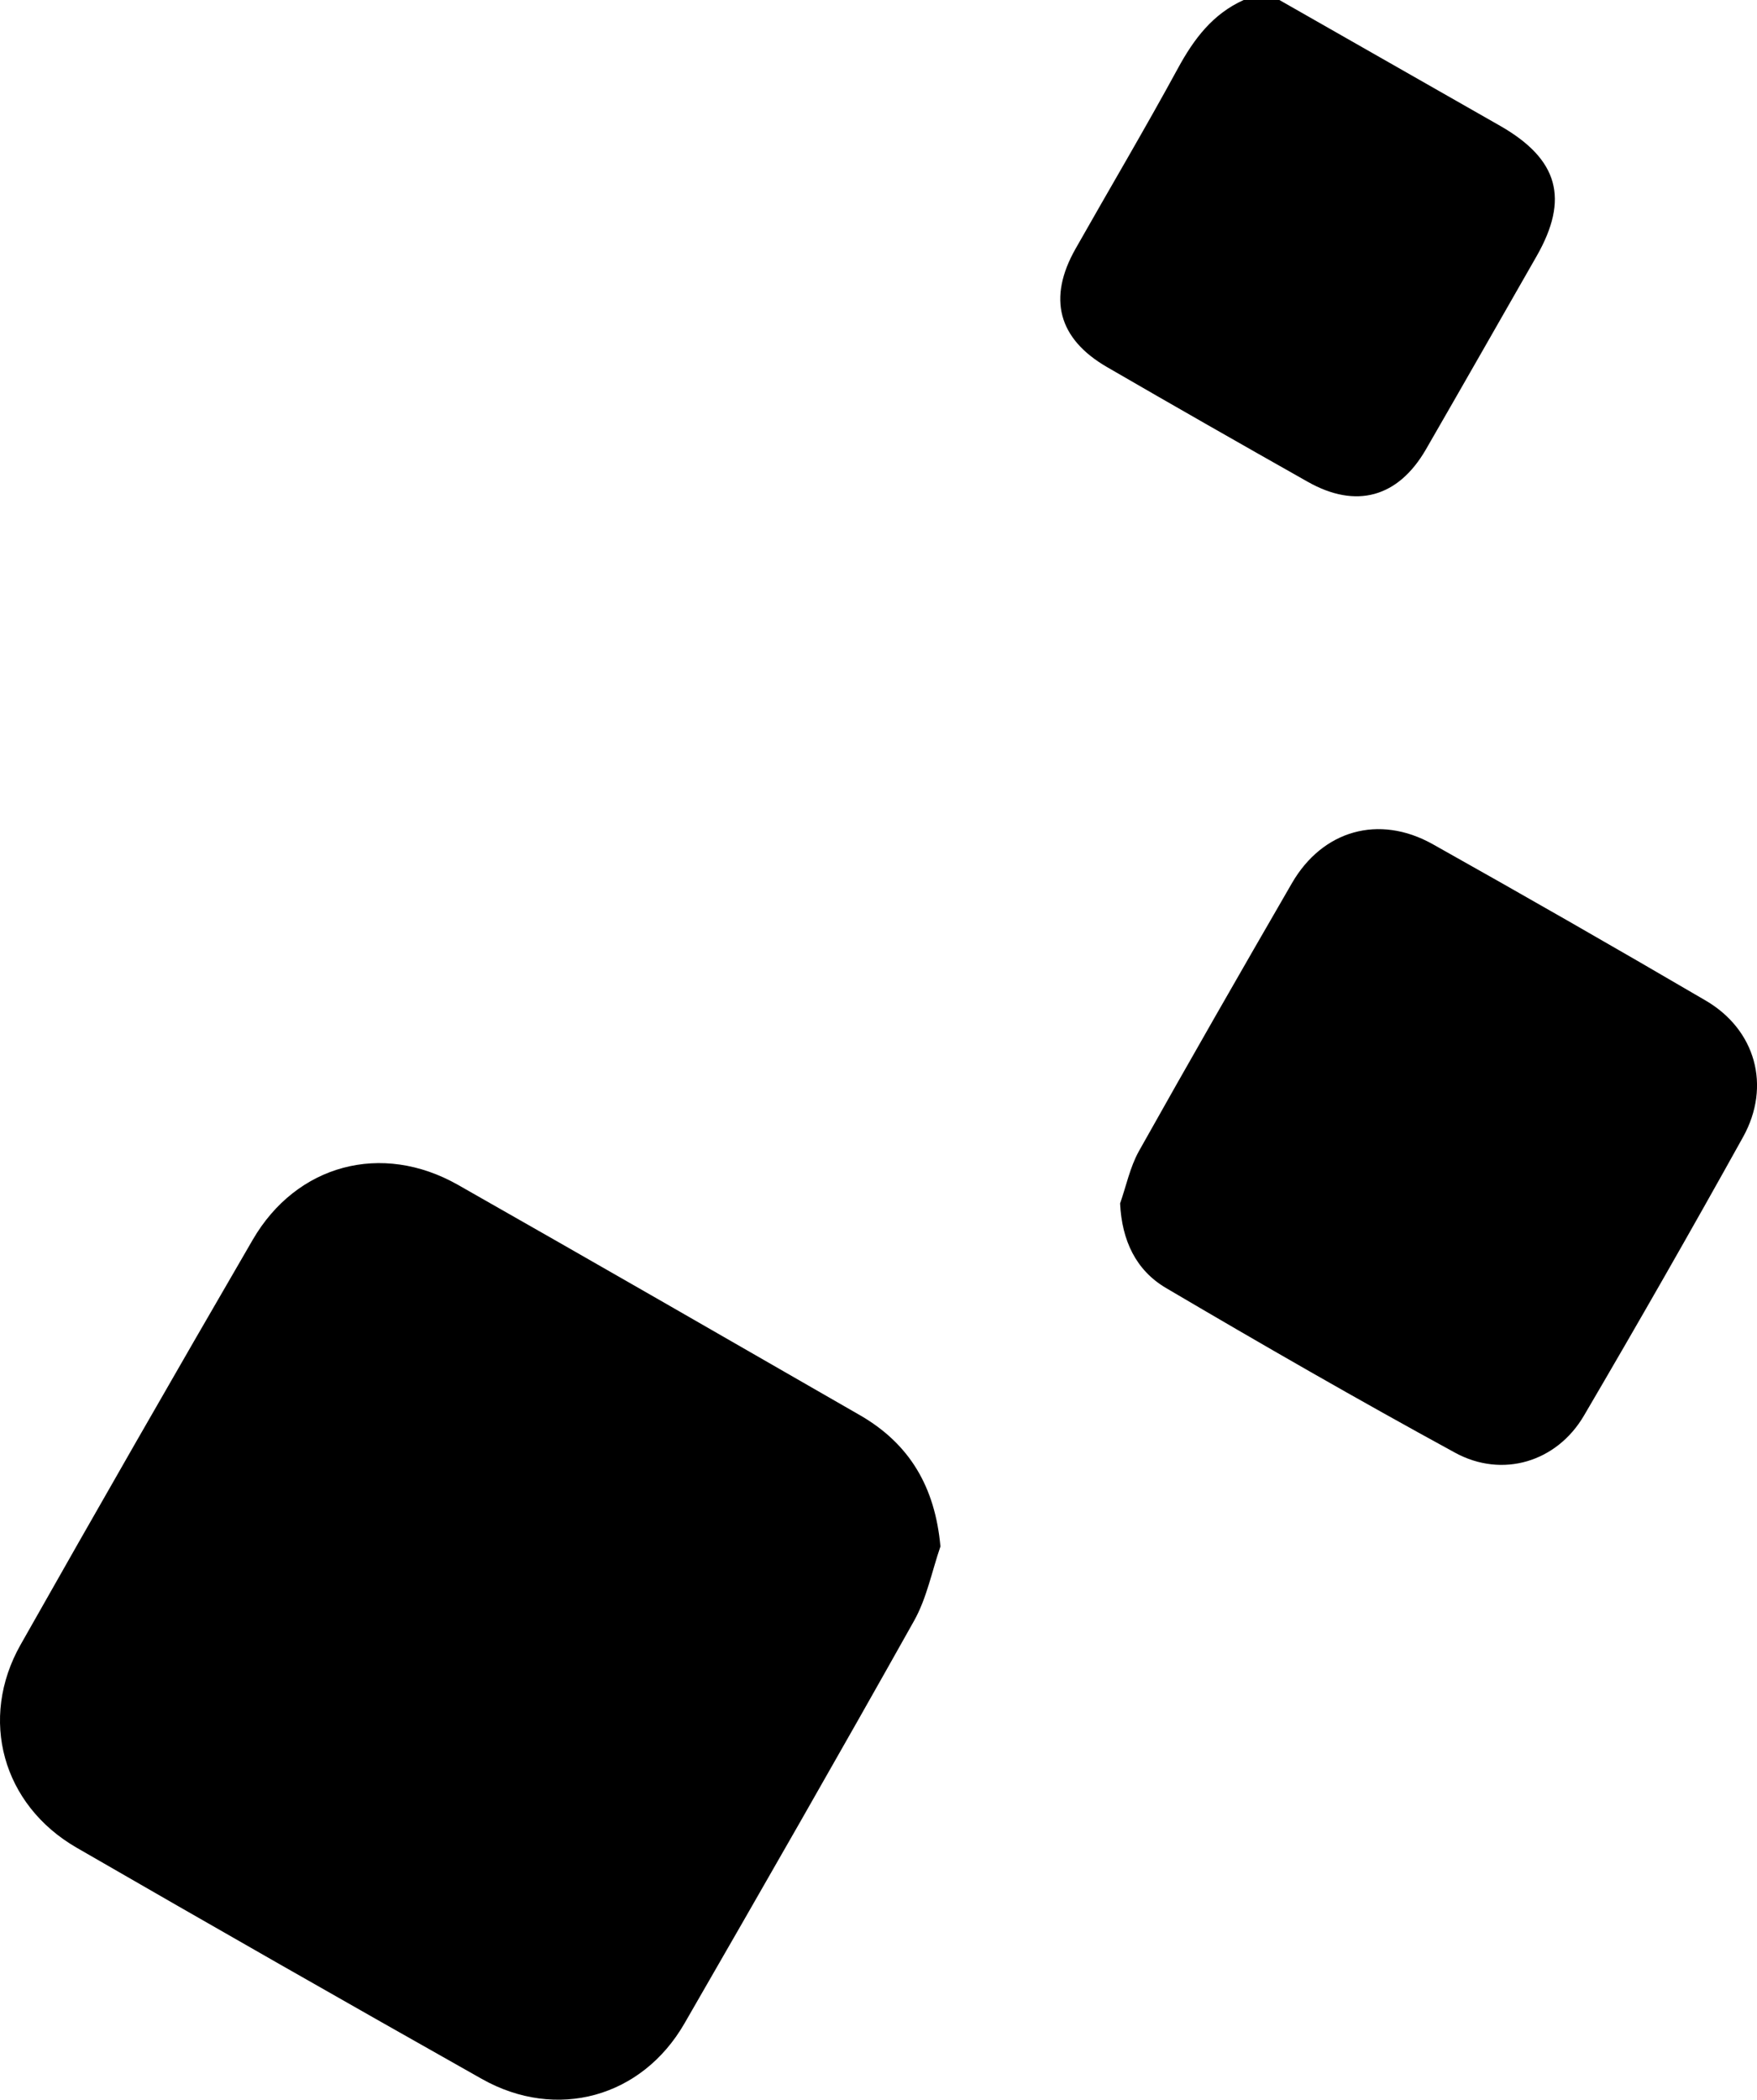 <?xml version="1.0" encoding="utf-8"?>
<!-- Generator: Adobe Illustrator 16.0.0, SVG Export Plug-In . SVG Version: 6.00 Build 0)  -->
<!DOCTYPE svg PUBLIC "-//W3C//DTD SVG 1.1//EN" "http://www.w3.org/Graphics/SVG/1.1/DTD/svg11.dtd">
<svg version="1.1" id="Шар_1" xmlns="http://www.w3.org/2000/svg" xmlns:xlink="http://www.w3.org/1999/xlink" x="0px" y="0px"
	 width="52px" height="62.121px" viewBox="0 0 52 62.121" enable-background="new 0 0 52 62.121" xml:space="preserve">
<g>
	<path d="M37.864,0c2.179,1.242,4.36,2.482,6.539,3.726c1.721,0.986,2.046,2.156,1.071,3.859c-1.09,1.904-2.177,3.813-3.273,5.712
		c-0.823,1.422-2.067,1.765-3.496,0.958c-1.988-1.122-3.973-2.254-5.949-3.399c-1.44-0.837-1.753-2.033-0.926-3.493
		c1.009-1.783,2.056-3.548,3.034-5.346C35.336,1.151,35.89,0.414,36.808,0H37.864z"/>
	<path d="M27.833,45.753c-0.253,0.736-0.405,1.531-0.78,2.199c-2.236,3.987-4.513,7.954-6.796,11.913
		c-1.262,2.189-3.784,2.888-5.999,1.64c-4.008-2.26-8.005-4.54-11.99-6.84c-2.194-1.266-2.901-3.811-1.658-6.007
		c2.266-4.005,4.556-7.997,6.867-11.974c1.298-2.239,3.825-2.908,6.078-1.629c3.977,2.259,7.939,4.539,11.902,6.818
		C26.926,42.722,27.675,43.998,27.833,45.753"/>
	<path d="M33.15,35.605c0.181-0.515,0.292-1.069,0.555-1.544c1.489-2.655,3.007-5.298,4.532-7.934
		c0.905-1.563,2.572-2.04,4.16-1.155c2.708,1.519,5.402,3.062,8.084,4.63c1.477,0.863,1.943,2.527,1.108,4.035
		c-1.536,2.765-3.108,5.513-4.708,8.241c-0.803,1.375-2.417,1.866-3.819,1.1c-2.88-1.57-5.725-3.207-8.553-4.872
		C33.619,37.582,33.203,36.702,33.15,35.605"/>
</g>
</svg>
